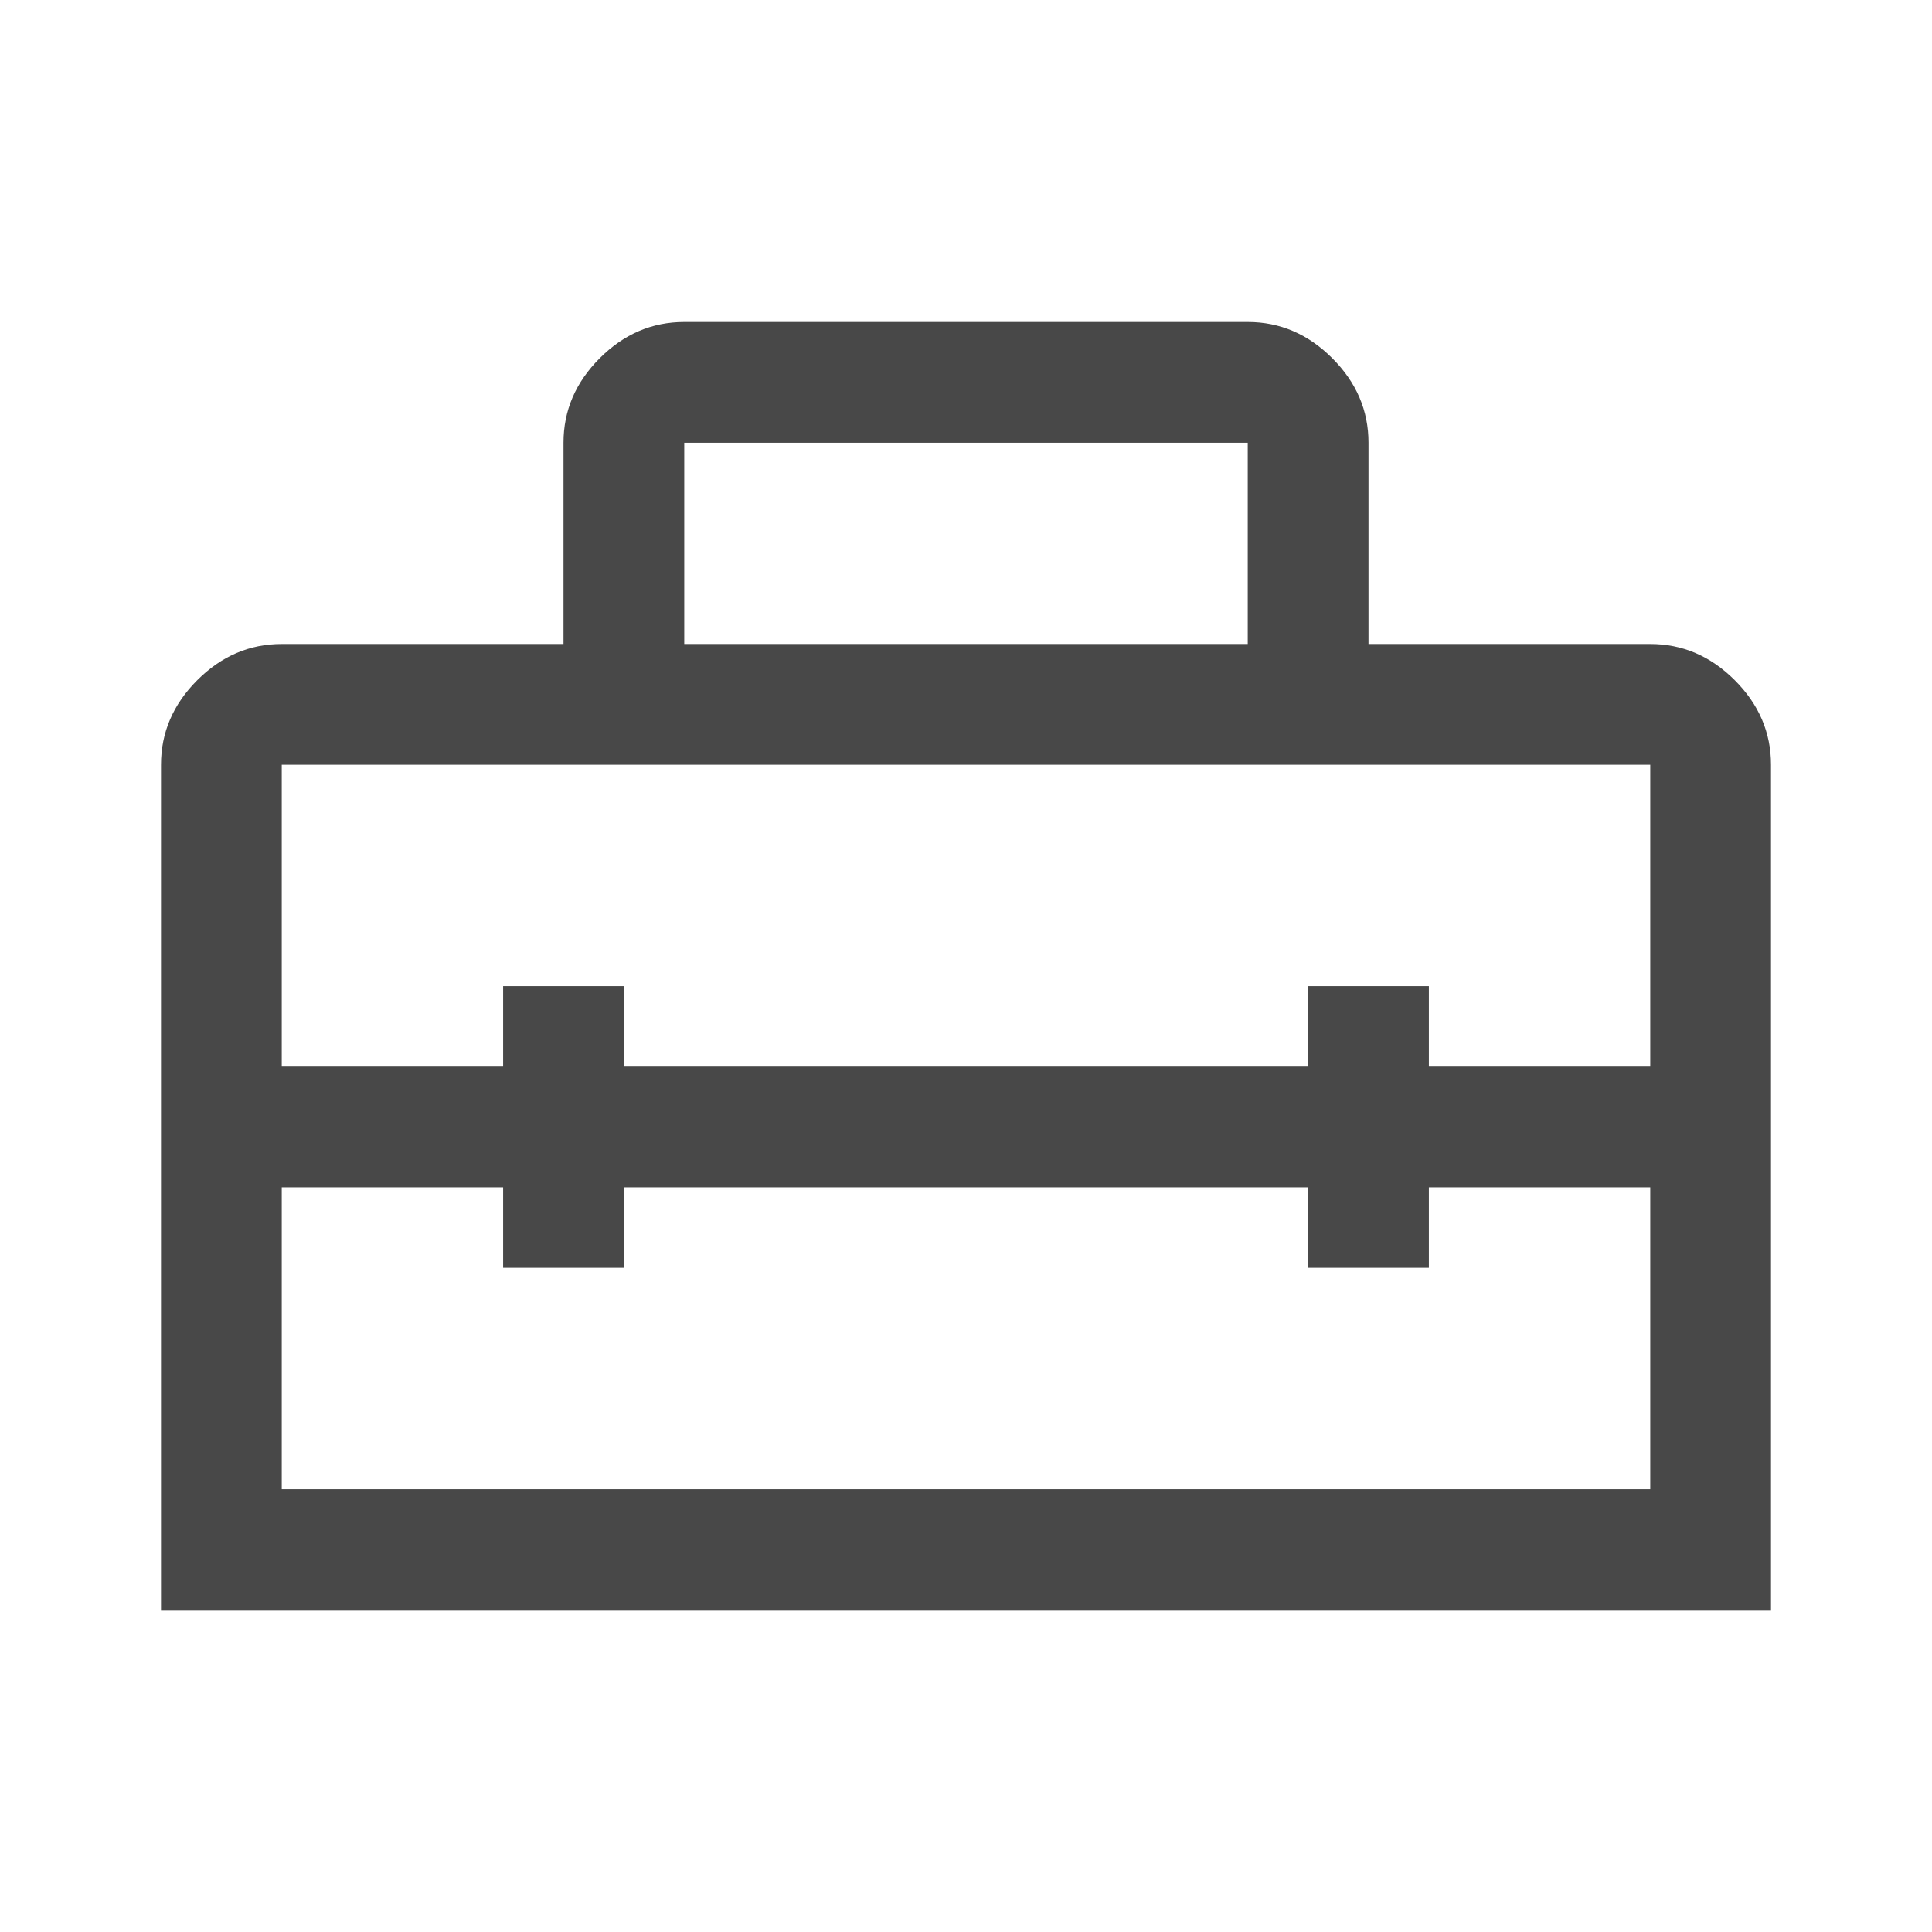 <svg width="48" height="48" viewBox="0 0 48 48" fill="none" xmlns="http://www.w3.org/2000/svg">
<path d="M4 40V19C4 18.2 4.3 17.5 4.9 16.9C5.5 16.3 6.2 16 7 16H14V11C14 10.2 14.3 9.5 14.9 8.9C15.5 8.3 16.2 8 17 8H31C31.8 8 32.5 8.3 33.1 8.9C33.7 9.5 34 10.2 34 11V16H41C41.8 16 42.5 16.3 43.1 16.9C43.7 17.5 44 18.2 44 19V40H4ZM7 37H41V29.5H35.5V31.5H32.5V29.5H15.5V31.5H12.5V29.5H7V37ZM7 19V26.5H12.5V24.5H15.5V26.5H32.5V24.5H35.5V26.5H41V19H7ZM17 16H31V11H17V16Z" fill="#484848"/>
</svg>
